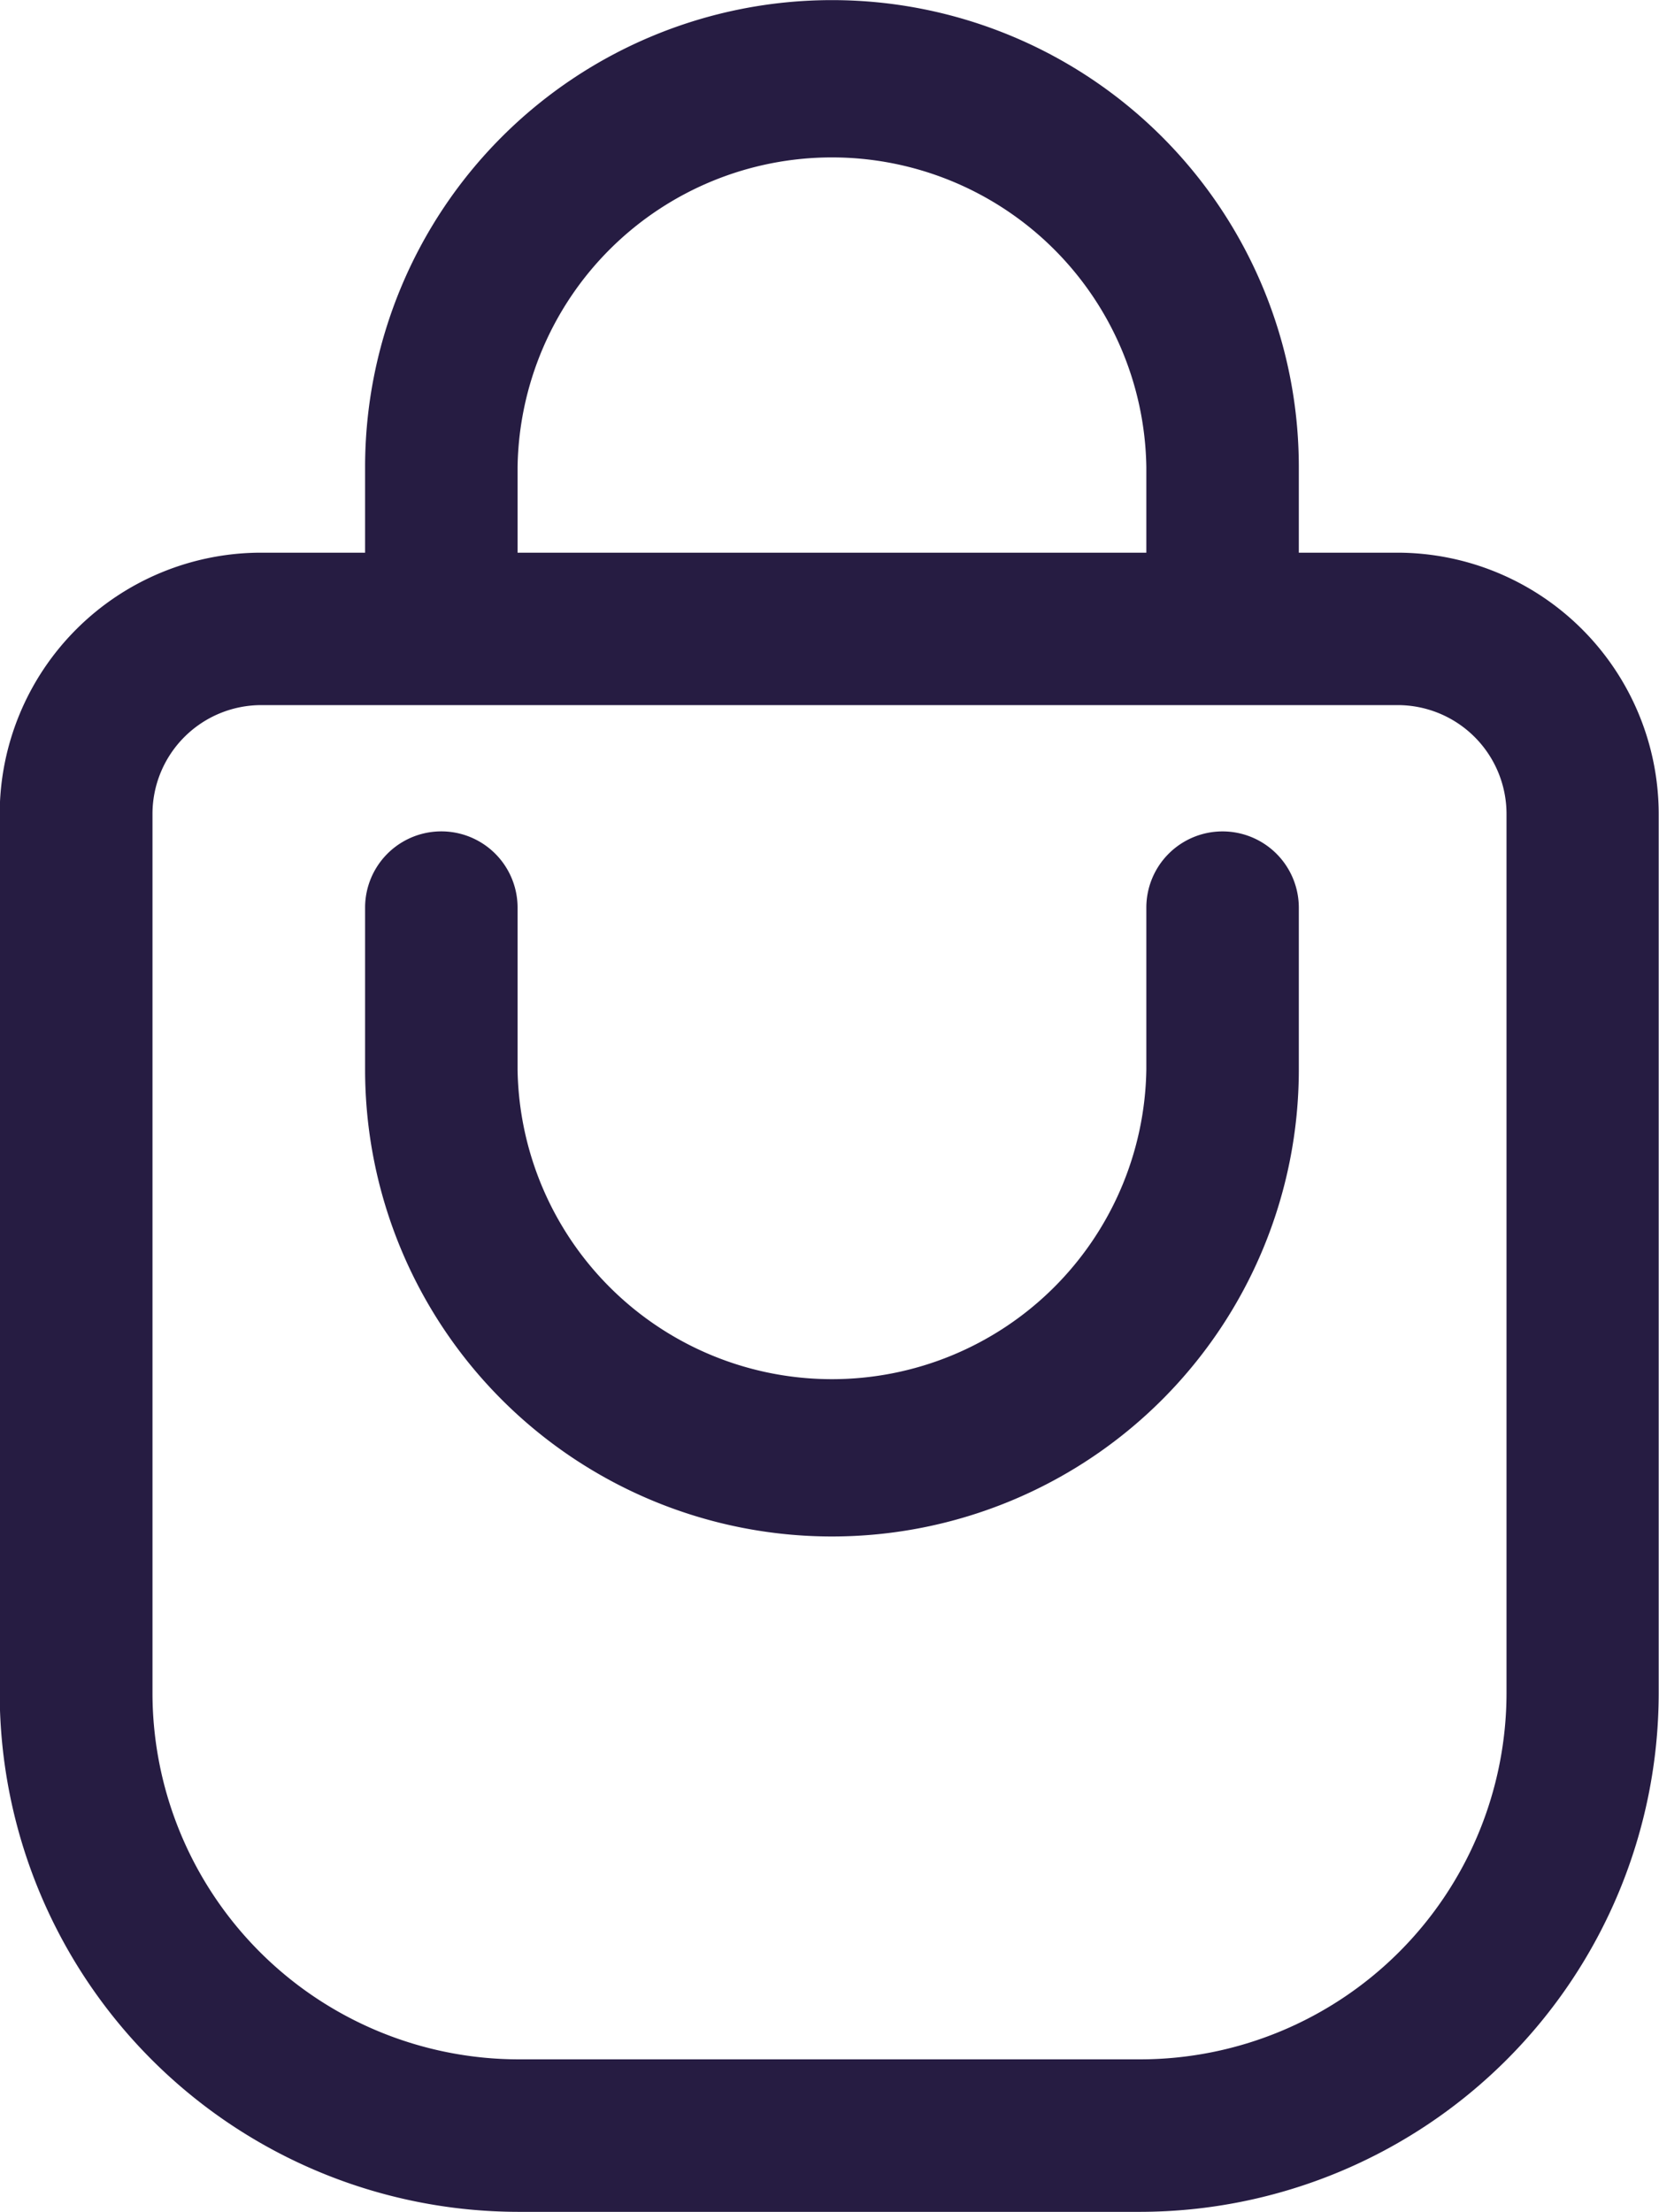 <svg id="Group_100935" data-name="Group 100935" xmlns="http://www.w3.org/2000/svg" width="22.293" height="29.719" viewBox="0 0 22.293 29.719">
  <g id="Group_100934" data-name="Group 100934" transform="translate(0 0)">
    <g id="object_4_">
      <g id="Group_100932" data-name="Group 100932">
        <path id="Path_4031" data-name="Path 4031" d="M82.752,7.426h-1.33V6.275a6.273,6.273,0,1,0-12.547,0V7.426h-1.4a3.514,3.514,0,0,0-3.51,3.511V22.75a6.977,6.977,0,0,0,6.969,6.969h8.355a6.977,6.977,0,0,0,6.969-6.969V10.936A3.514,3.514,0,0,0,82.752,7.426ZM70.924,6.275a4.225,4.225,0,0,1,8.449,0V7.426H70.924ZM84.213,22.75a4.926,4.926,0,0,1-4.92,4.92H70.938a4.926,4.926,0,0,1-4.92-4.92V10.936a1.463,1.463,0,0,1,1.462-1.462H82.752a1.463,1.463,0,0,1,1.461,1.462Z" transform="translate(-63.969 0)" fill="#261c42"/>
      </g>
      <g id="Group_100933" data-name="Group 100933" transform="translate(4.906 11.171)">
        <path id="Path_4032" data-name="Path 4032" d="M160.018,192.465a1.024,1.024,0,0,0-1.024,1.024v2.176a4.225,4.225,0,0,1-8.449,0v-2.176a1.024,1.024,0,0,0-2.049,0v2.176a6.273,6.273,0,0,0,12.547,0v-2.176A1.025,1.025,0,0,0,160.018,192.465Z" transform="translate(-148.496 -192.465)" fill="#261c42"/>
      </g>
    </g>
  </g>
</svg>
